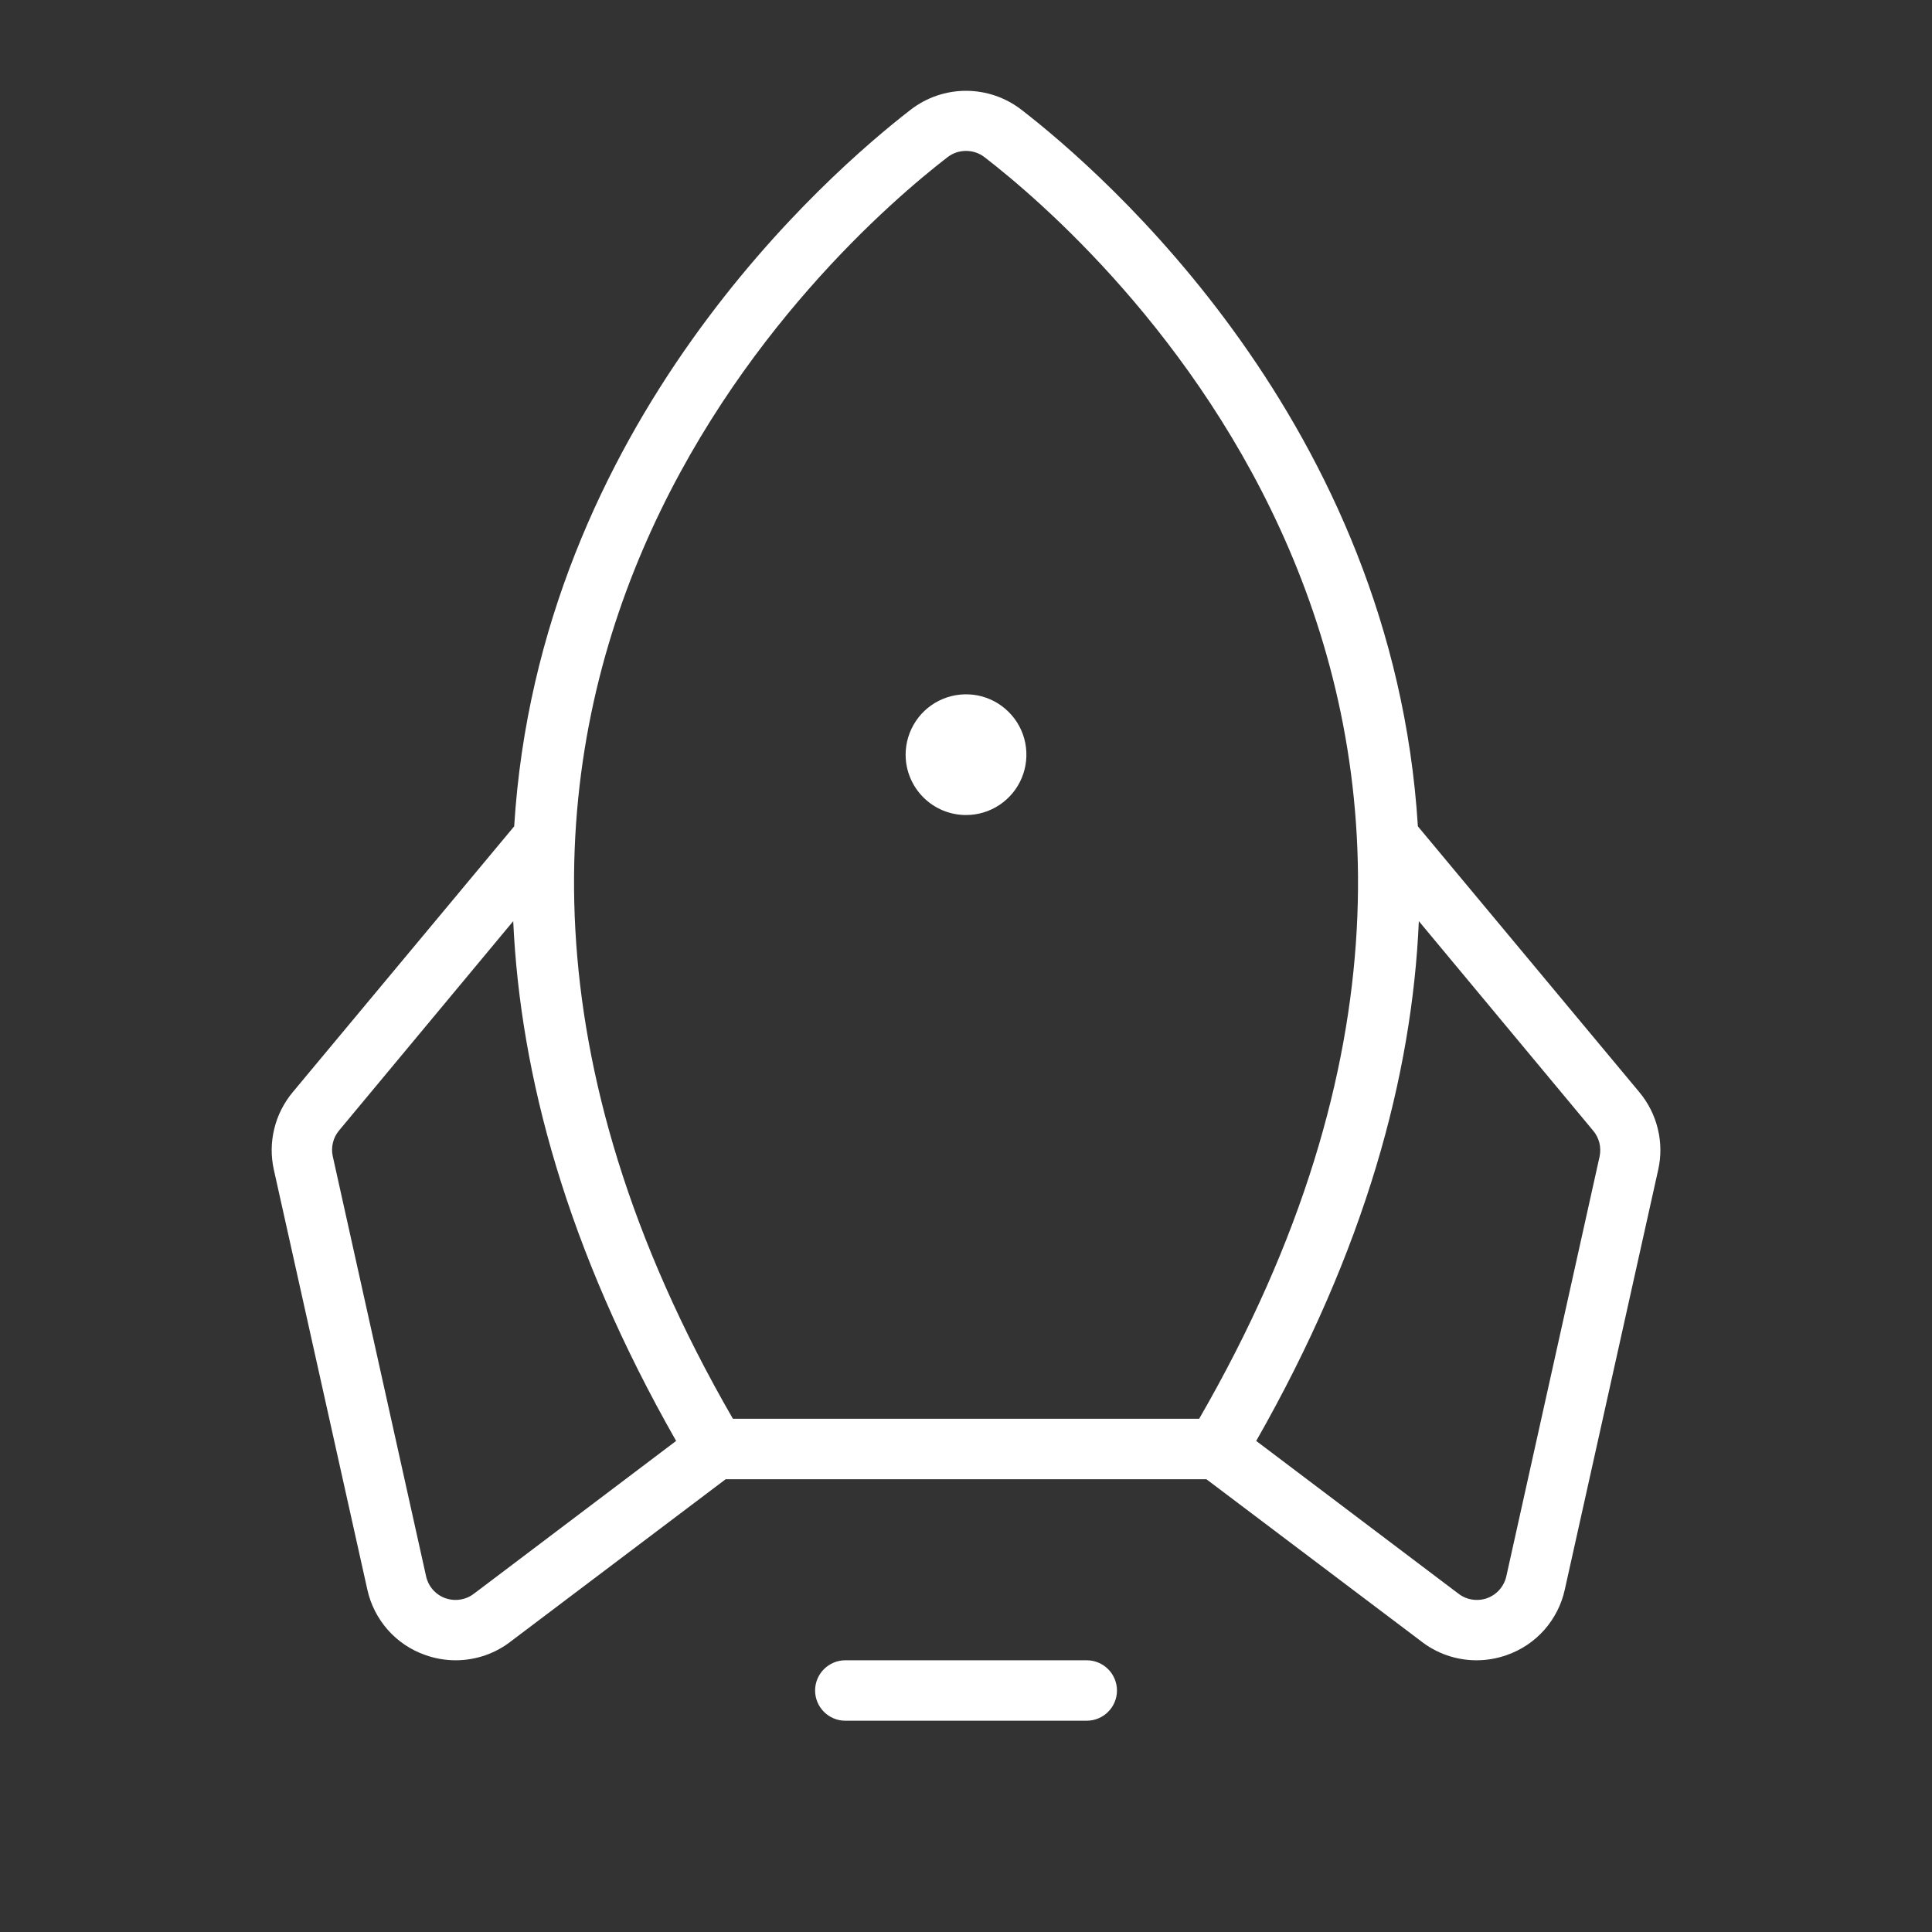 <svg width="28" height="28" viewBox="0 0 28 28" fill="none" xmlns="http://www.w3.org/2000/svg">
<rect x="0" y="0" width="28" height="28" fill="#333333" stroke="none"/>
<path d="M16.188 24.5C16.188 24.616 16.142 24.727 16.06 24.809C15.978 24.891 15.867 24.938 15.75 24.938H12.25C12.134 24.938 12.023 24.891 11.941 24.809C11.859 24.727 11.813 24.616 11.813 24.5C11.813 24.384 11.859 24.273 11.941 24.191C12.023 24.109 12.134 24.062 12.25 24.062H15.75C15.867 24.062 15.978 24.109 16.06 24.191C16.142 24.273 16.188 24.384 16.188 24.5ZM14 11.812C14.174 11.812 14.343 11.761 14.486 11.665C14.63 11.569 14.743 11.432 14.809 11.272C14.875 11.113 14.892 10.937 14.859 10.767C14.825 10.597 14.742 10.441 14.619 10.319C14.497 10.196 14.341 10.113 14.171 10.079C14.001 10.046 13.825 10.063 13.666 10.129C13.506 10.195 13.369 10.307 13.273 10.451C13.177 10.595 13.125 10.764 13.125 10.938C13.125 11.17 13.218 11.392 13.382 11.556C13.546 11.72 13.768 11.812 14 11.812ZM24.032 16.953L22.679 23.034C22.632 23.252 22.529 23.454 22.382 23.621C22.234 23.788 22.046 23.914 21.835 23.987C21.694 24.037 21.547 24.062 21.398 24.062C21.102 24.062 20.816 23.962 20.585 23.778L17.484 21.438H10.517L7.417 23.778C7.186 23.962 6.9 24.062 6.604 24.062C6.455 24.062 6.308 24.037 6.167 23.987C5.956 23.914 5.768 23.788 5.62 23.621C5.473 23.454 5.37 23.252 5.323 23.034L3.969 16.953C3.925 16.757 3.927 16.554 3.975 16.359C4.022 16.164 4.114 15.983 4.242 15.829L7.452 11.976C7.813 6.143 12.027 2.495 13.197 1.591C13.427 1.413 13.709 1.316 14 1.316C14.291 1.316 14.574 1.413 14.804 1.591C15.974 2.495 20.188 6.143 20.549 11.976L23.759 15.829C23.887 15.983 23.979 16.164 24.026 16.359C24.074 16.554 24.076 16.757 24.032 16.953ZM10.622 20.562H17.379C23.414 10.116 15.86 3.505 14.27 2.279C14.193 2.219 14.098 2.187 14 2.187C13.903 2.187 13.808 2.219 13.731 2.279C12.141 3.505 4.587 10.116 10.622 20.562ZM9.799 20.883C8.217 18.108 7.54 15.588 7.438 13.35L4.914 16.384C4.871 16.436 4.84 16.496 4.825 16.561C4.809 16.626 4.808 16.694 4.823 16.759L6.175 22.844C6.191 22.917 6.225 22.984 6.274 23.04C6.324 23.096 6.386 23.138 6.456 23.163C6.527 23.187 6.602 23.194 6.675 23.181C6.749 23.169 6.818 23.138 6.876 23.091L6.886 23.084L9.799 20.883ZM23.087 16.384L20.563 13.35C20.466 15.588 19.788 18.108 18.206 20.883L21.12 23.084L21.13 23.091C21.188 23.138 21.256 23.169 21.33 23.181C21.403 23.194 21.479 23.187 21.549 23.163C21.619 23.138 21.682 23.096 21.731 23.04C21.78 22.984 21.815 22.917 21.831 22.844L23.183 16.759C23.196 16.694 23.195 16.626 23.179 16.561C23.162 16.496 23.131 16.435 23.087 16.384Z" fill="white"/>
</svg>
